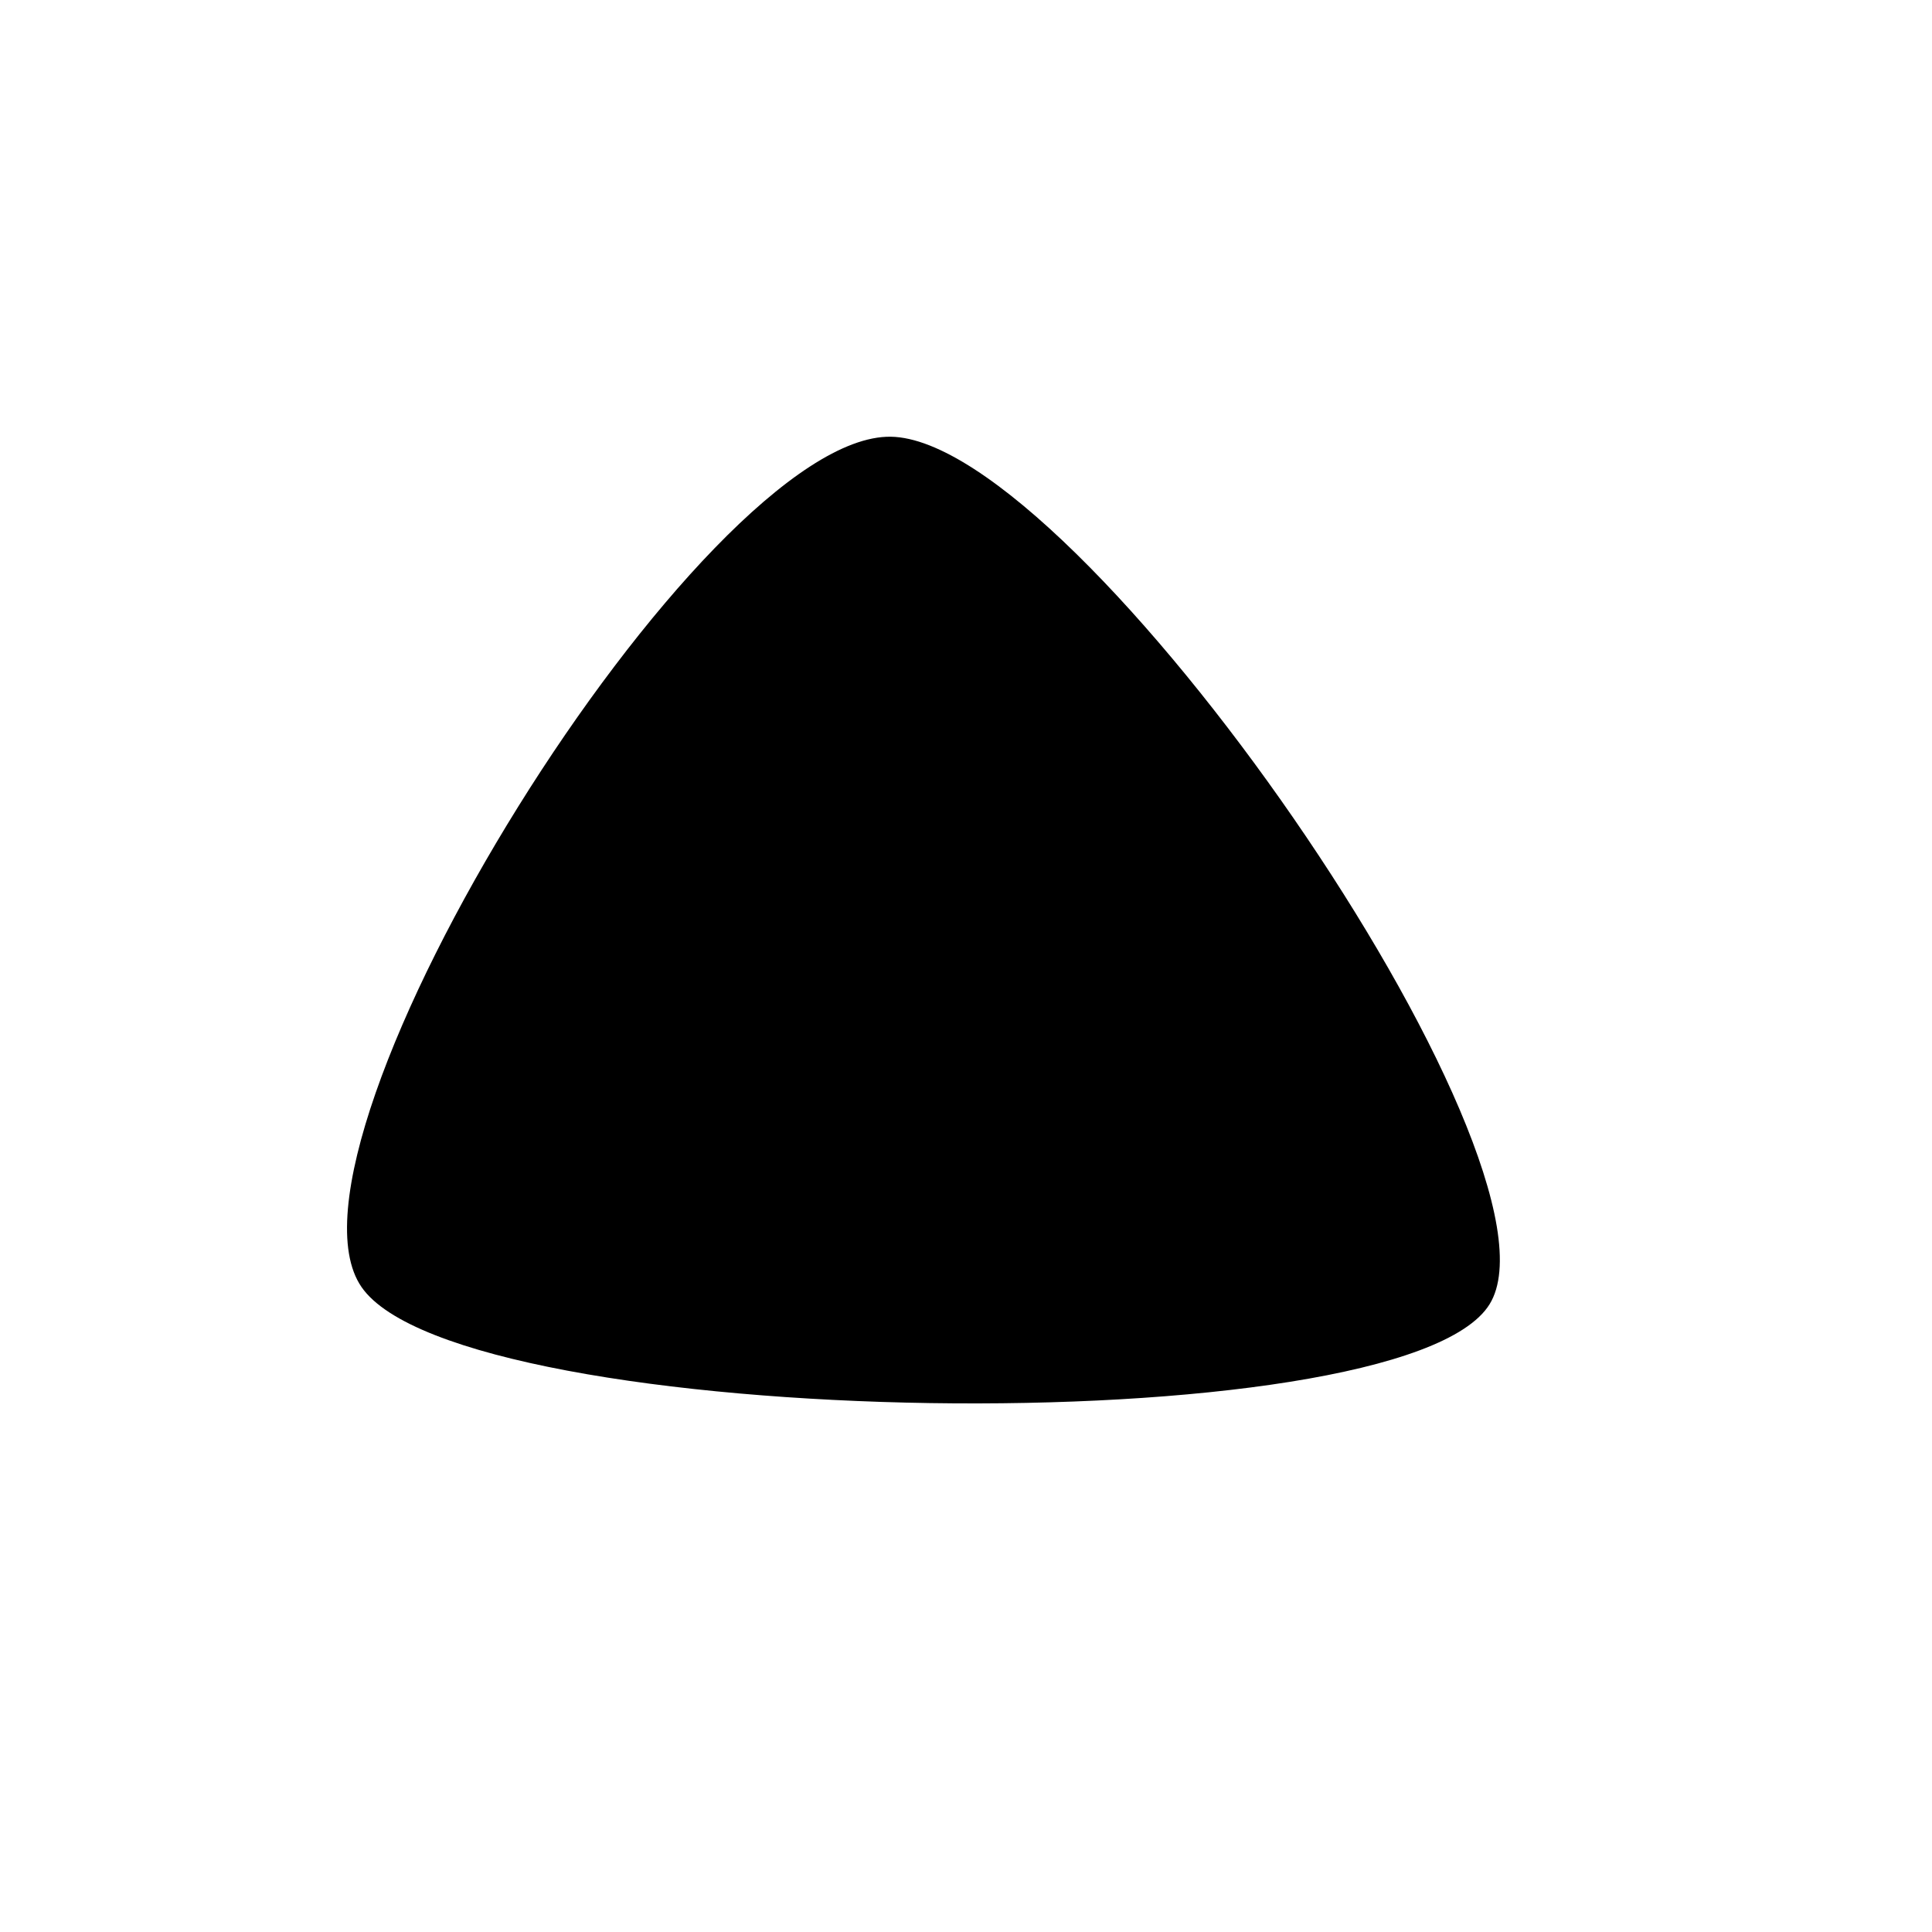 <svg xmlns="http://www.w3.org/2000/svg" version="1.1" xmlns:xlink="http://www.w3.org/1999/xlink" xmlns:svgjs="http://svgjs.dev/svgjs" viewBox="0 0 600 600"><path d="M462.575,405.09C489.97,361.078,335.03,136.527,276.647,135.629C218.263,134.731,81.287,354.79,112.275,399.701C143.263,444.611,435.18,449.102,462.575,405.09C489.97,361.078,335.03,136.527,276.647,135.629" fill="hsl(340, 45%, 50%)"></path></svg>